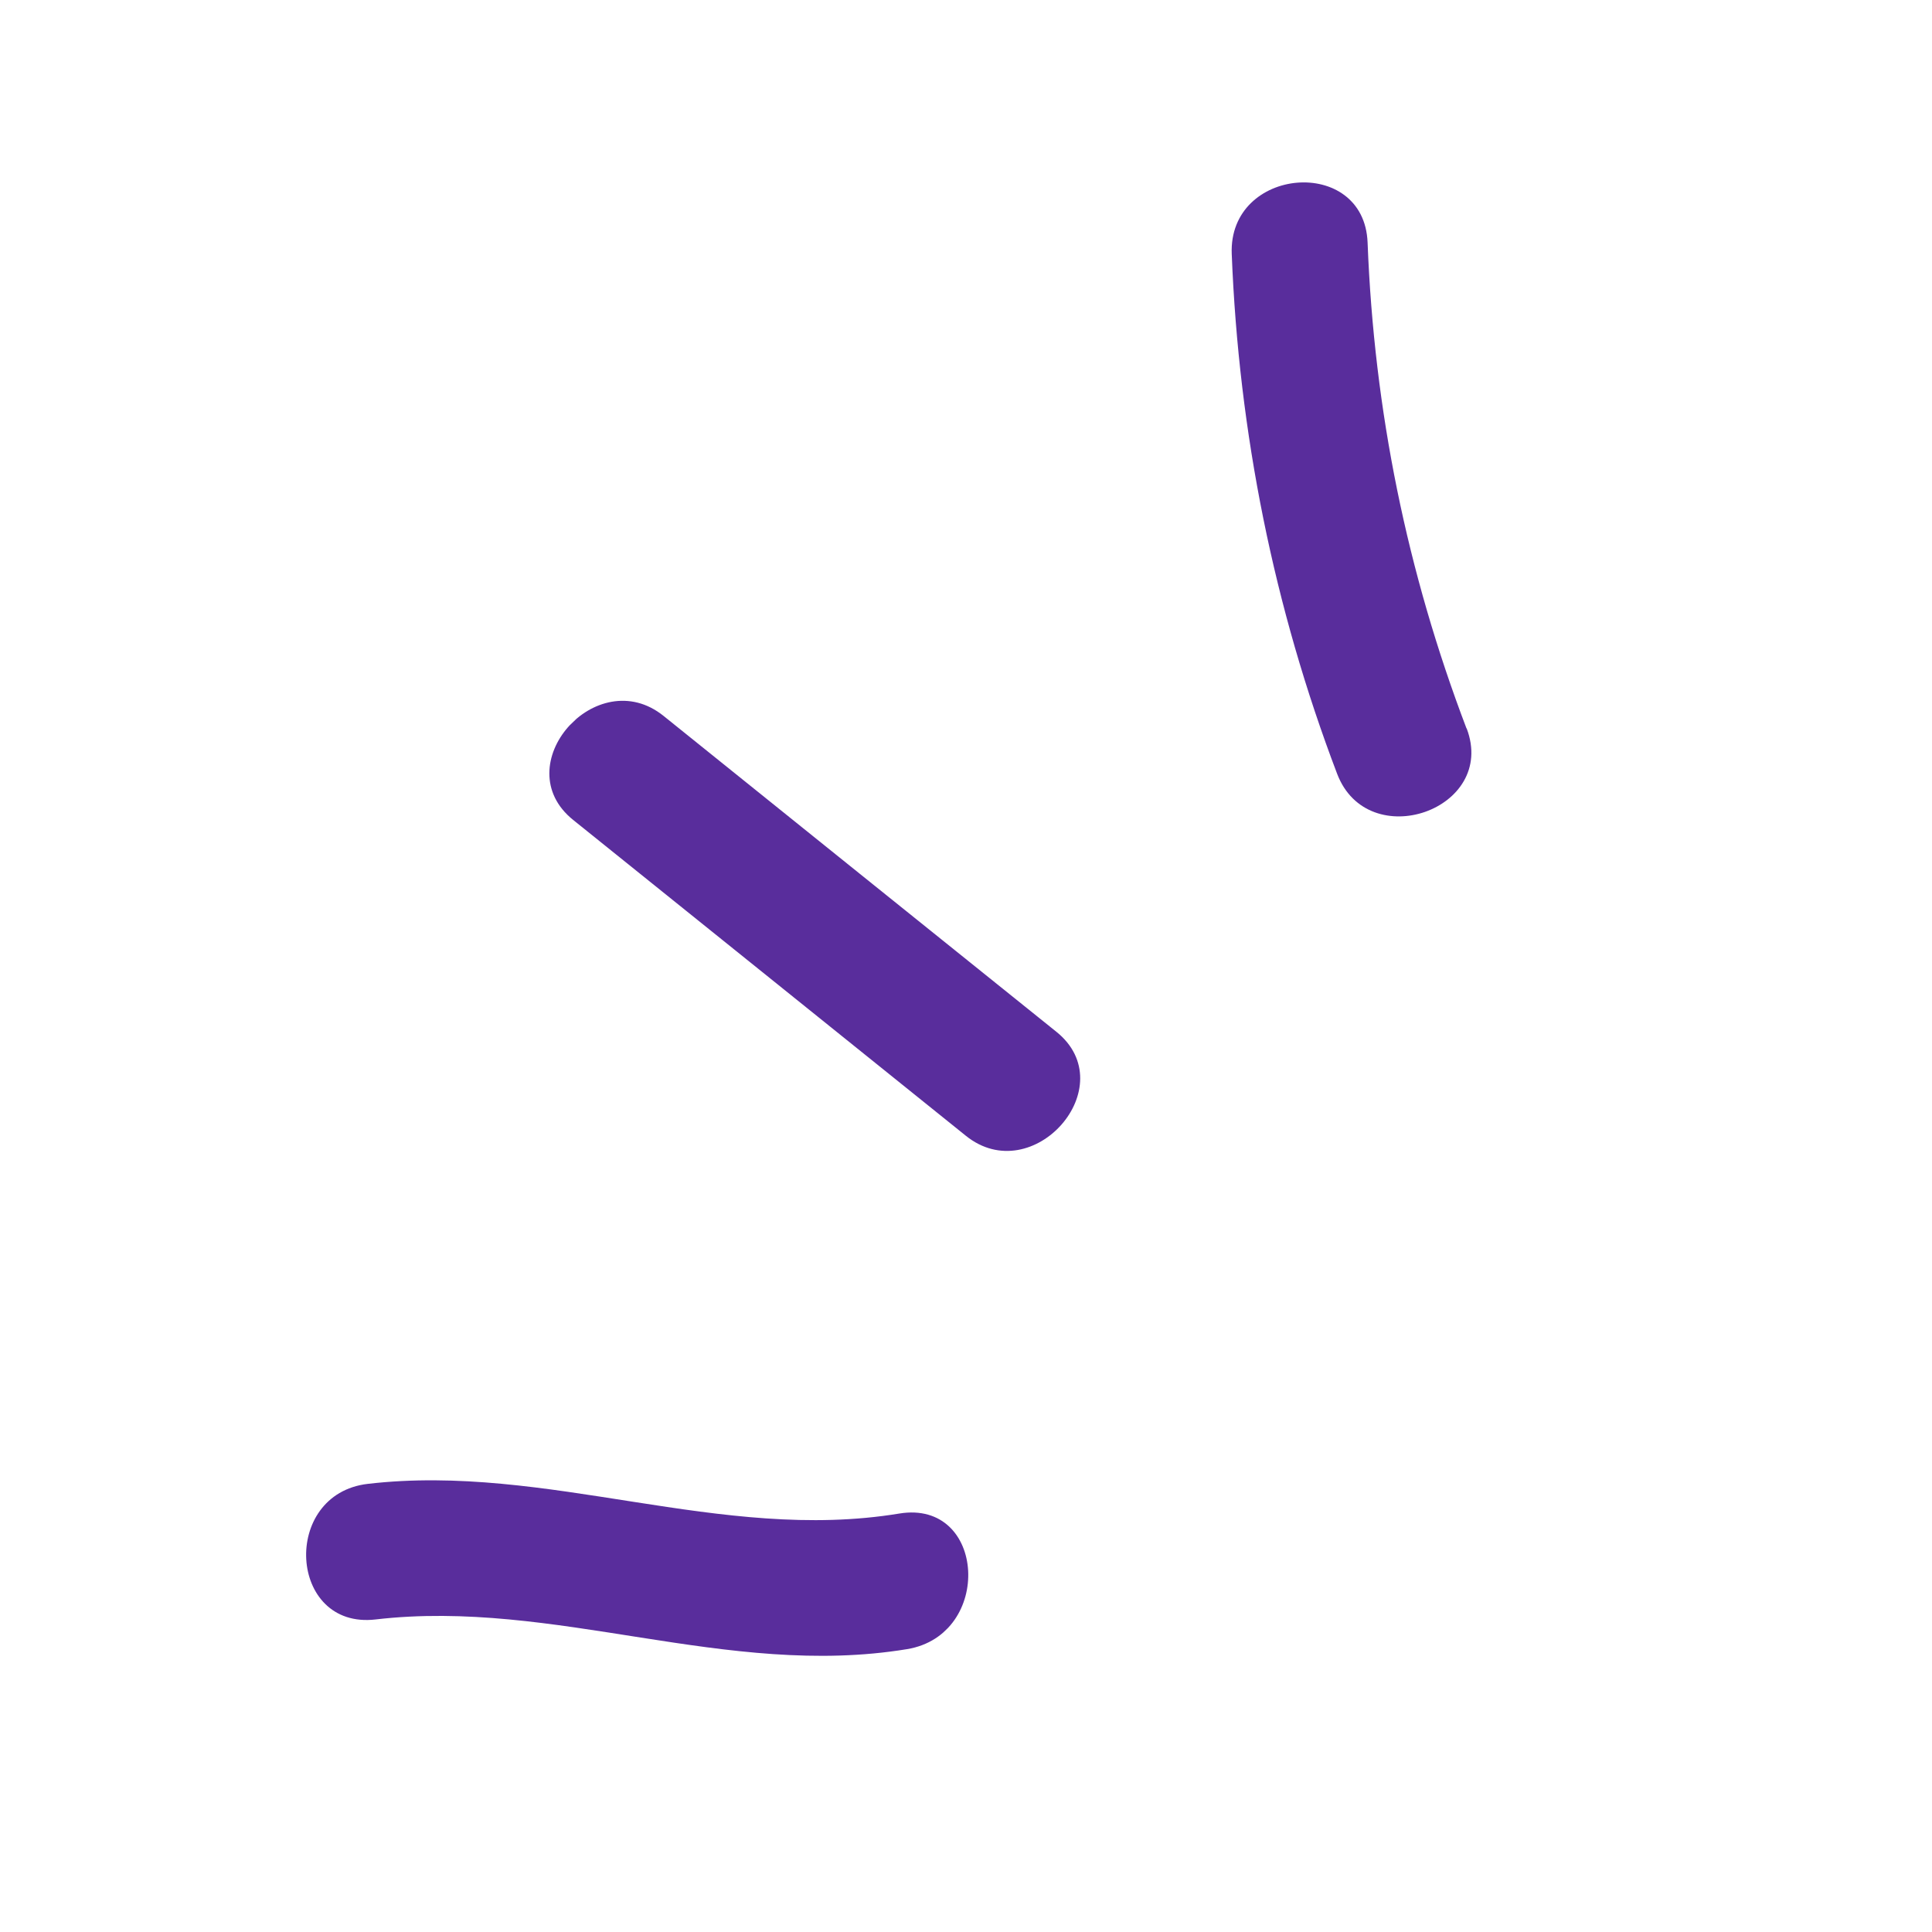 <svg width="22" height="22" viewBox="0 0 22 22" fill="none" xmlns="http://www.w3.org/2000/svg">
<g clip-path="url(#clip0_782_27133)">
<path d="M16.699 8.294C16.022 6.515 15.647 4.679 15.573 2.762C15.534 1.766 13.986 1.897 14.026 2.892C14.106 4.93 14.506 6.919 15.226 8.811C15.577 9.733 17.053 9.219 16.701 8.294L16.699 8.294Z" fill="#592D9C"/>
<path d="M12.029 11.749C10.538 10.552 9.049 9.353 7.557 8.153C6.793 7.537 5.757 8.718 6.527 9.337C8.017 10.534 9.506 11.734 10.998 12.933C11.763 13.549 12.799 12.368 12.029 11.749Z" fill="#592D9C"/>
<path d="M10.24 17.235C8.201 17.571 6.239 16.658 4.188 16.897C3.196 17.013 3.282 18.557 4.277 18.441C6.322 18.202 8.272 19.118 10.329 18.779C11.312 18.617 11.23 17.072 10.24 17.235Z" fill="#592D9C"/>
</g>
<defs>
<clipPath id="clip0_782_27133">
<rect width="10.396" height="19.493" fill="white" transform="translate(14.096 0.948) rotate(46.142)"/>
</clipPath>
</defs>
</svg>
